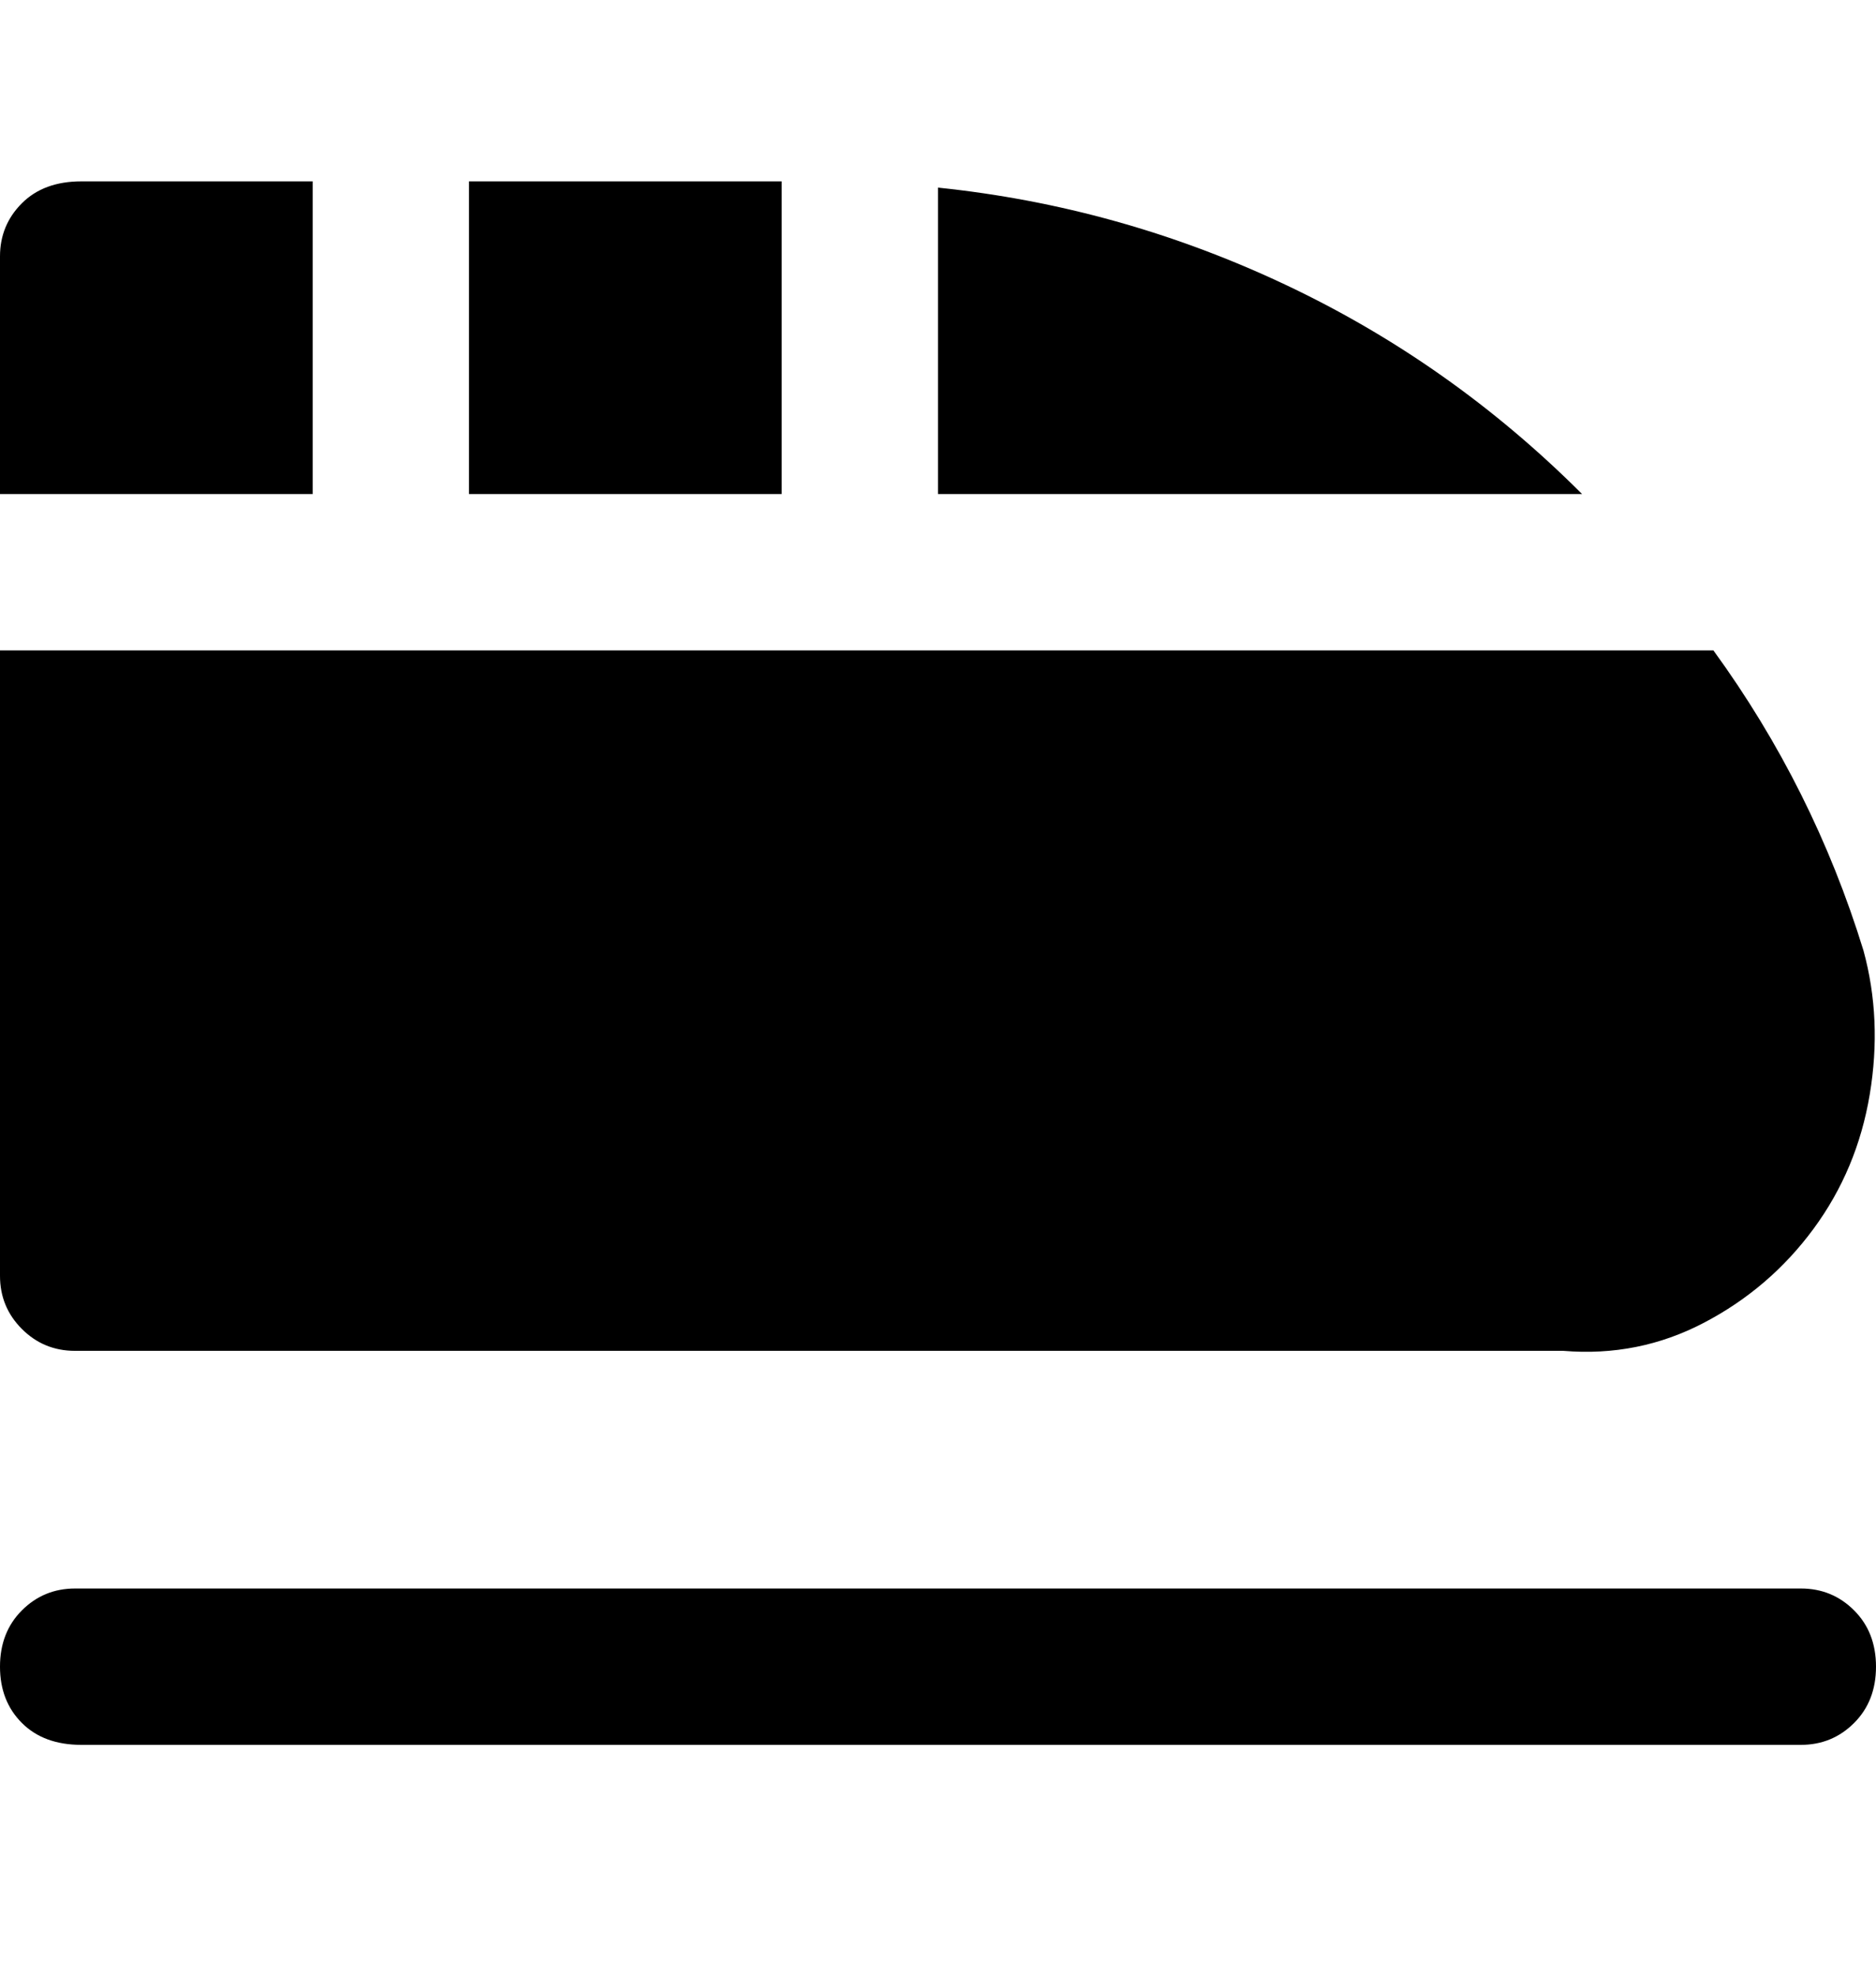 <svg viewBox="0 0 300 316" xmlns="http://www.w3.org/2000/svg"><path d="M288 279H13q-6 0-9.5-3.5t-3.5-9q0-5.5 3.5-9T12 254h276q5 0 8.5 3.5t3.5 9q0 5.5-3.5 9T288 279zM150 30v49h103q-21-21-47.5-33.5T150 30zm-75-1v50h50V29H75zm199 75H0v100q0 5 3.5 8.5T12 216h238q12 1 22.5-4.5t17.5-15q7-9.5 9-21.5t-1-23q-8-26-24-48zM50 79V29H13q-6 0-9.5 3.5T0 41v38h50z"/></svg>